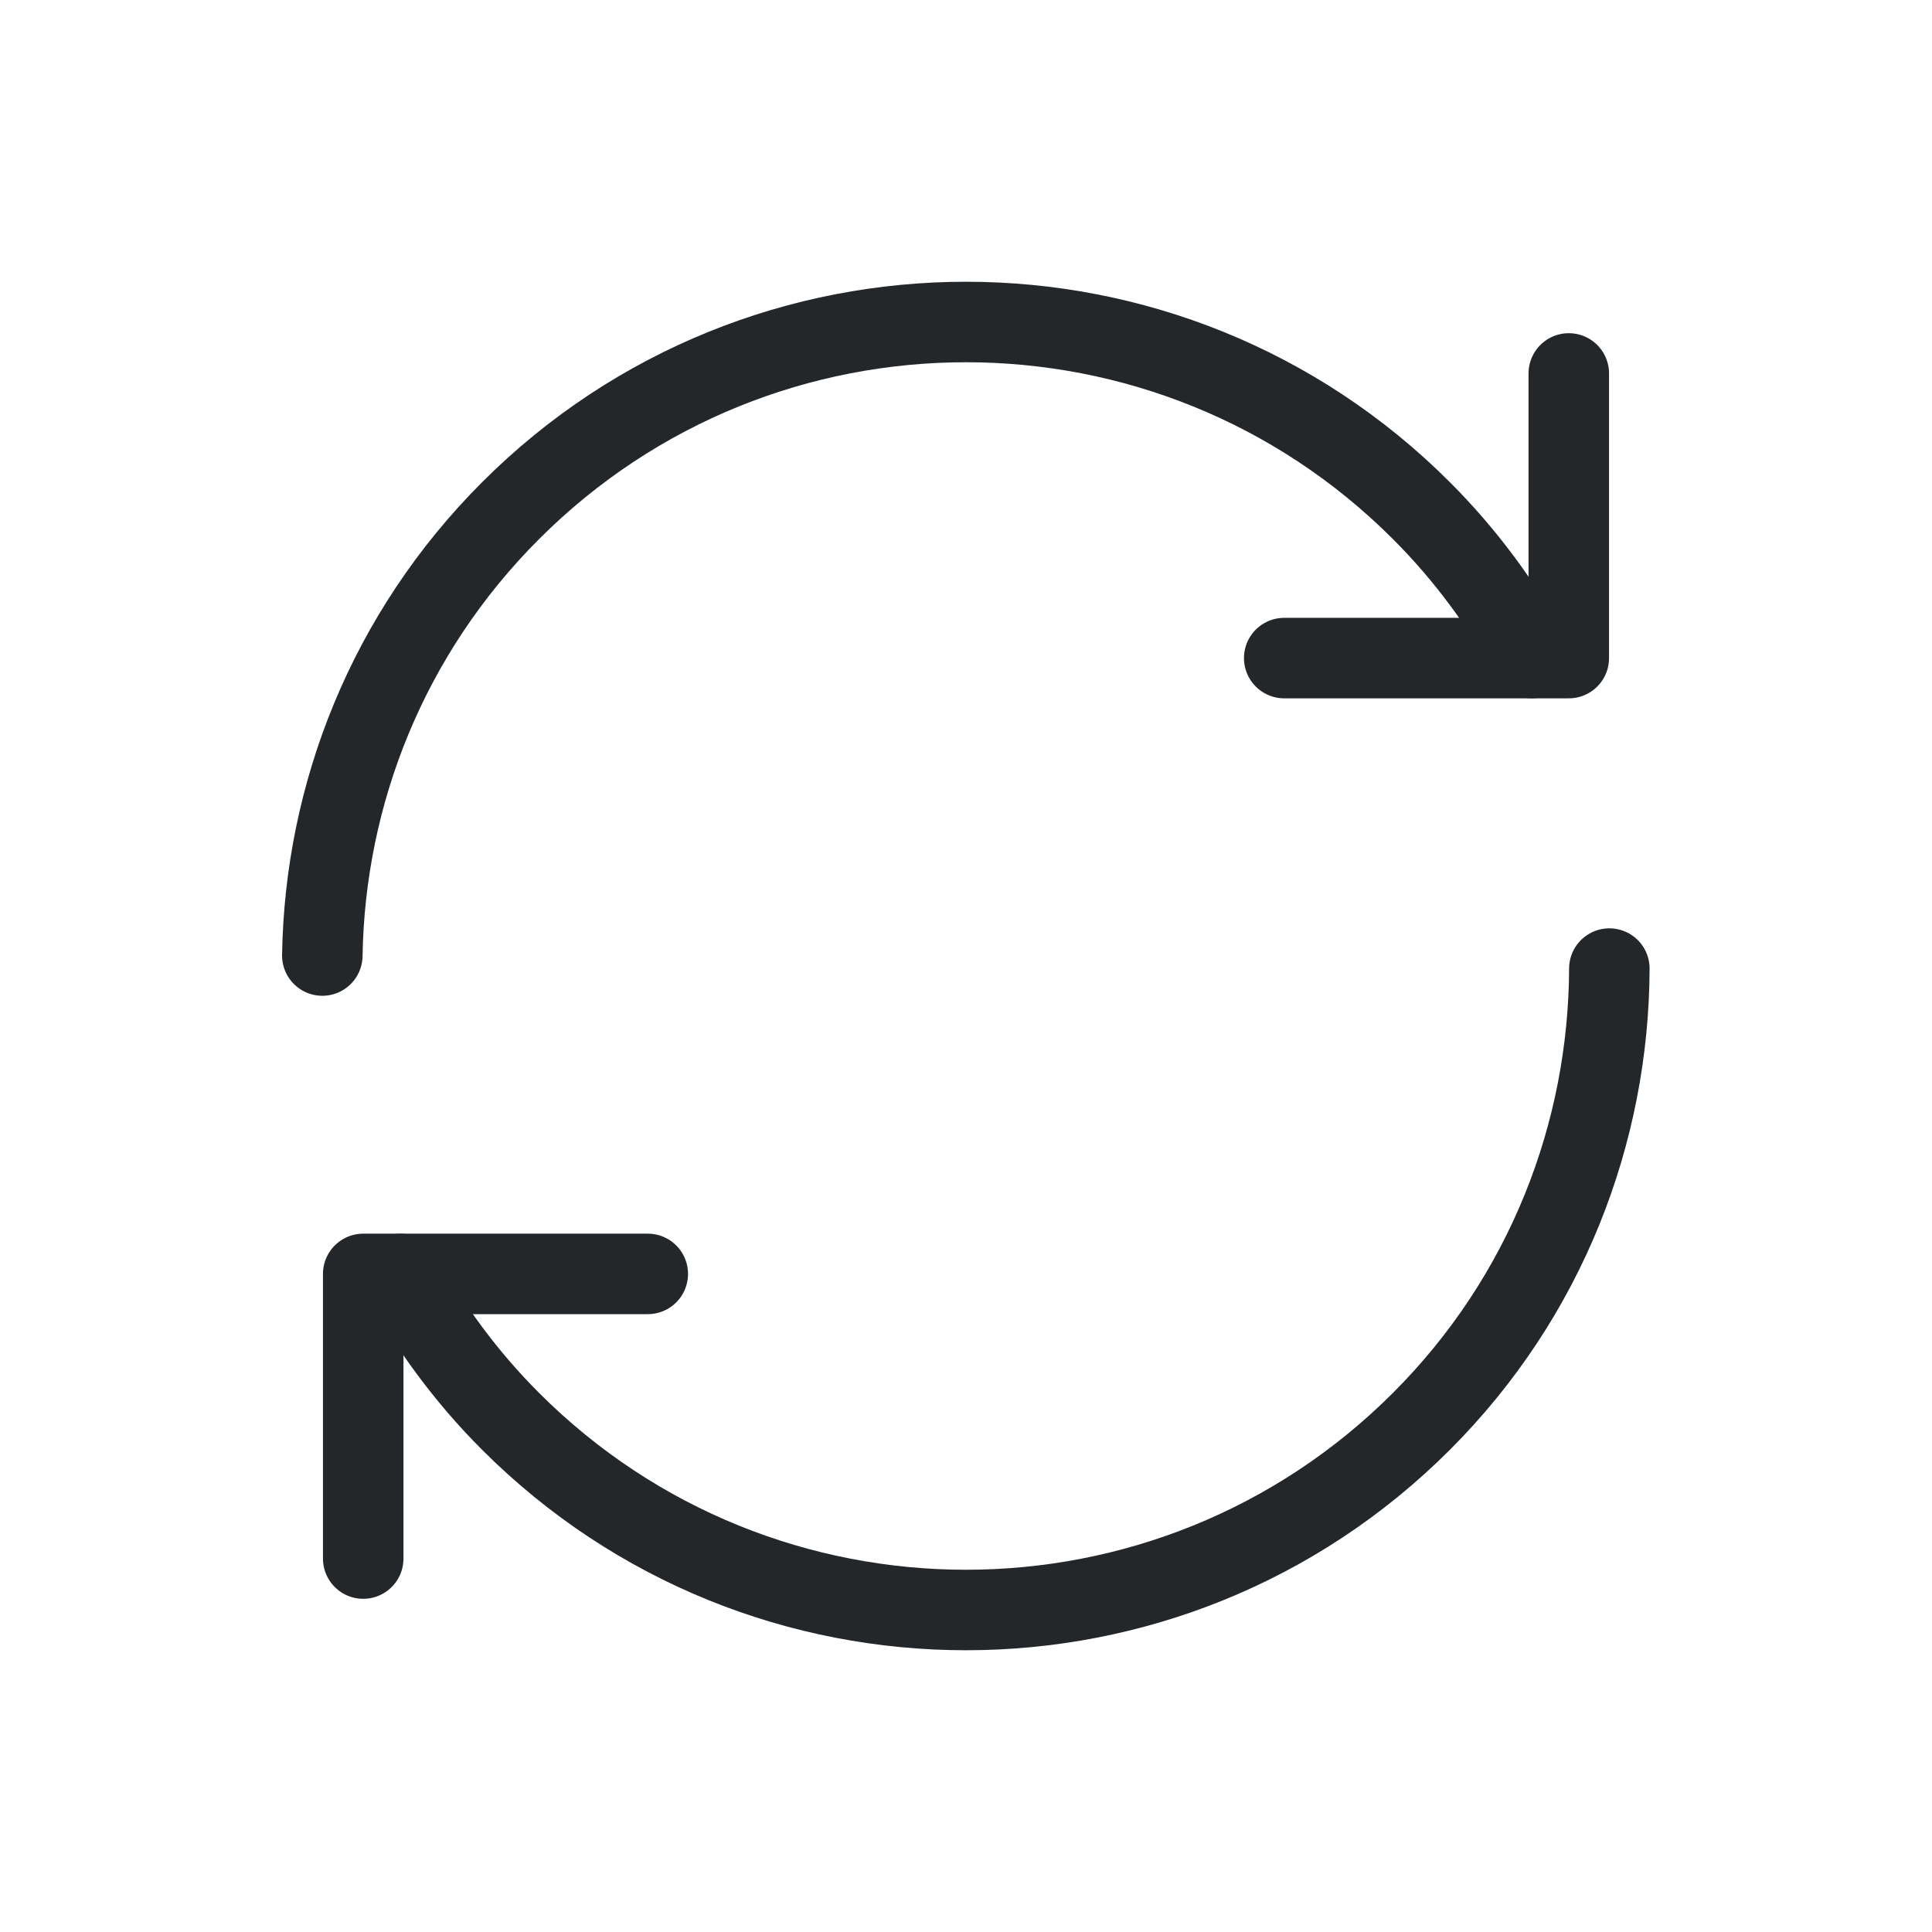<svg width="24" height="24" viewBox="0 0 24 24" fill="none" xmlns="http://www.w3.org/2000/svg">
<path d="M19.992 12.032C19.984 14.069 19.211 16.103 17.657 17.657C14.533 20.781 9.467 20.781 6.343 17.657C5.787 17.101 5.335 16.482 4.977 15.826" stroke="#242729" stroke-linecap="round" stroke-linejoin="round"/>
<path d="M4.004 11.87C4.036 9.866 4.814 7.872 6.343 6.343C9.467 3.219 14.533 3.219 17.657 6.343C18.213 6.899 18.665 7.518 19.023 8.174" stroke="#242729" stroke-linecap="round" stroke-linejoin="round"/>
<path d="M15.953 8.175H19.488V4.639" stroke="#242729" stroke-linecap="round" stroke-linejoin="round"/>
<path d="M8.047 15.825H4.512V19.361" stroke="#242729" stroke-linecap="round" stroke-linejoin="round"/>
</svg>
